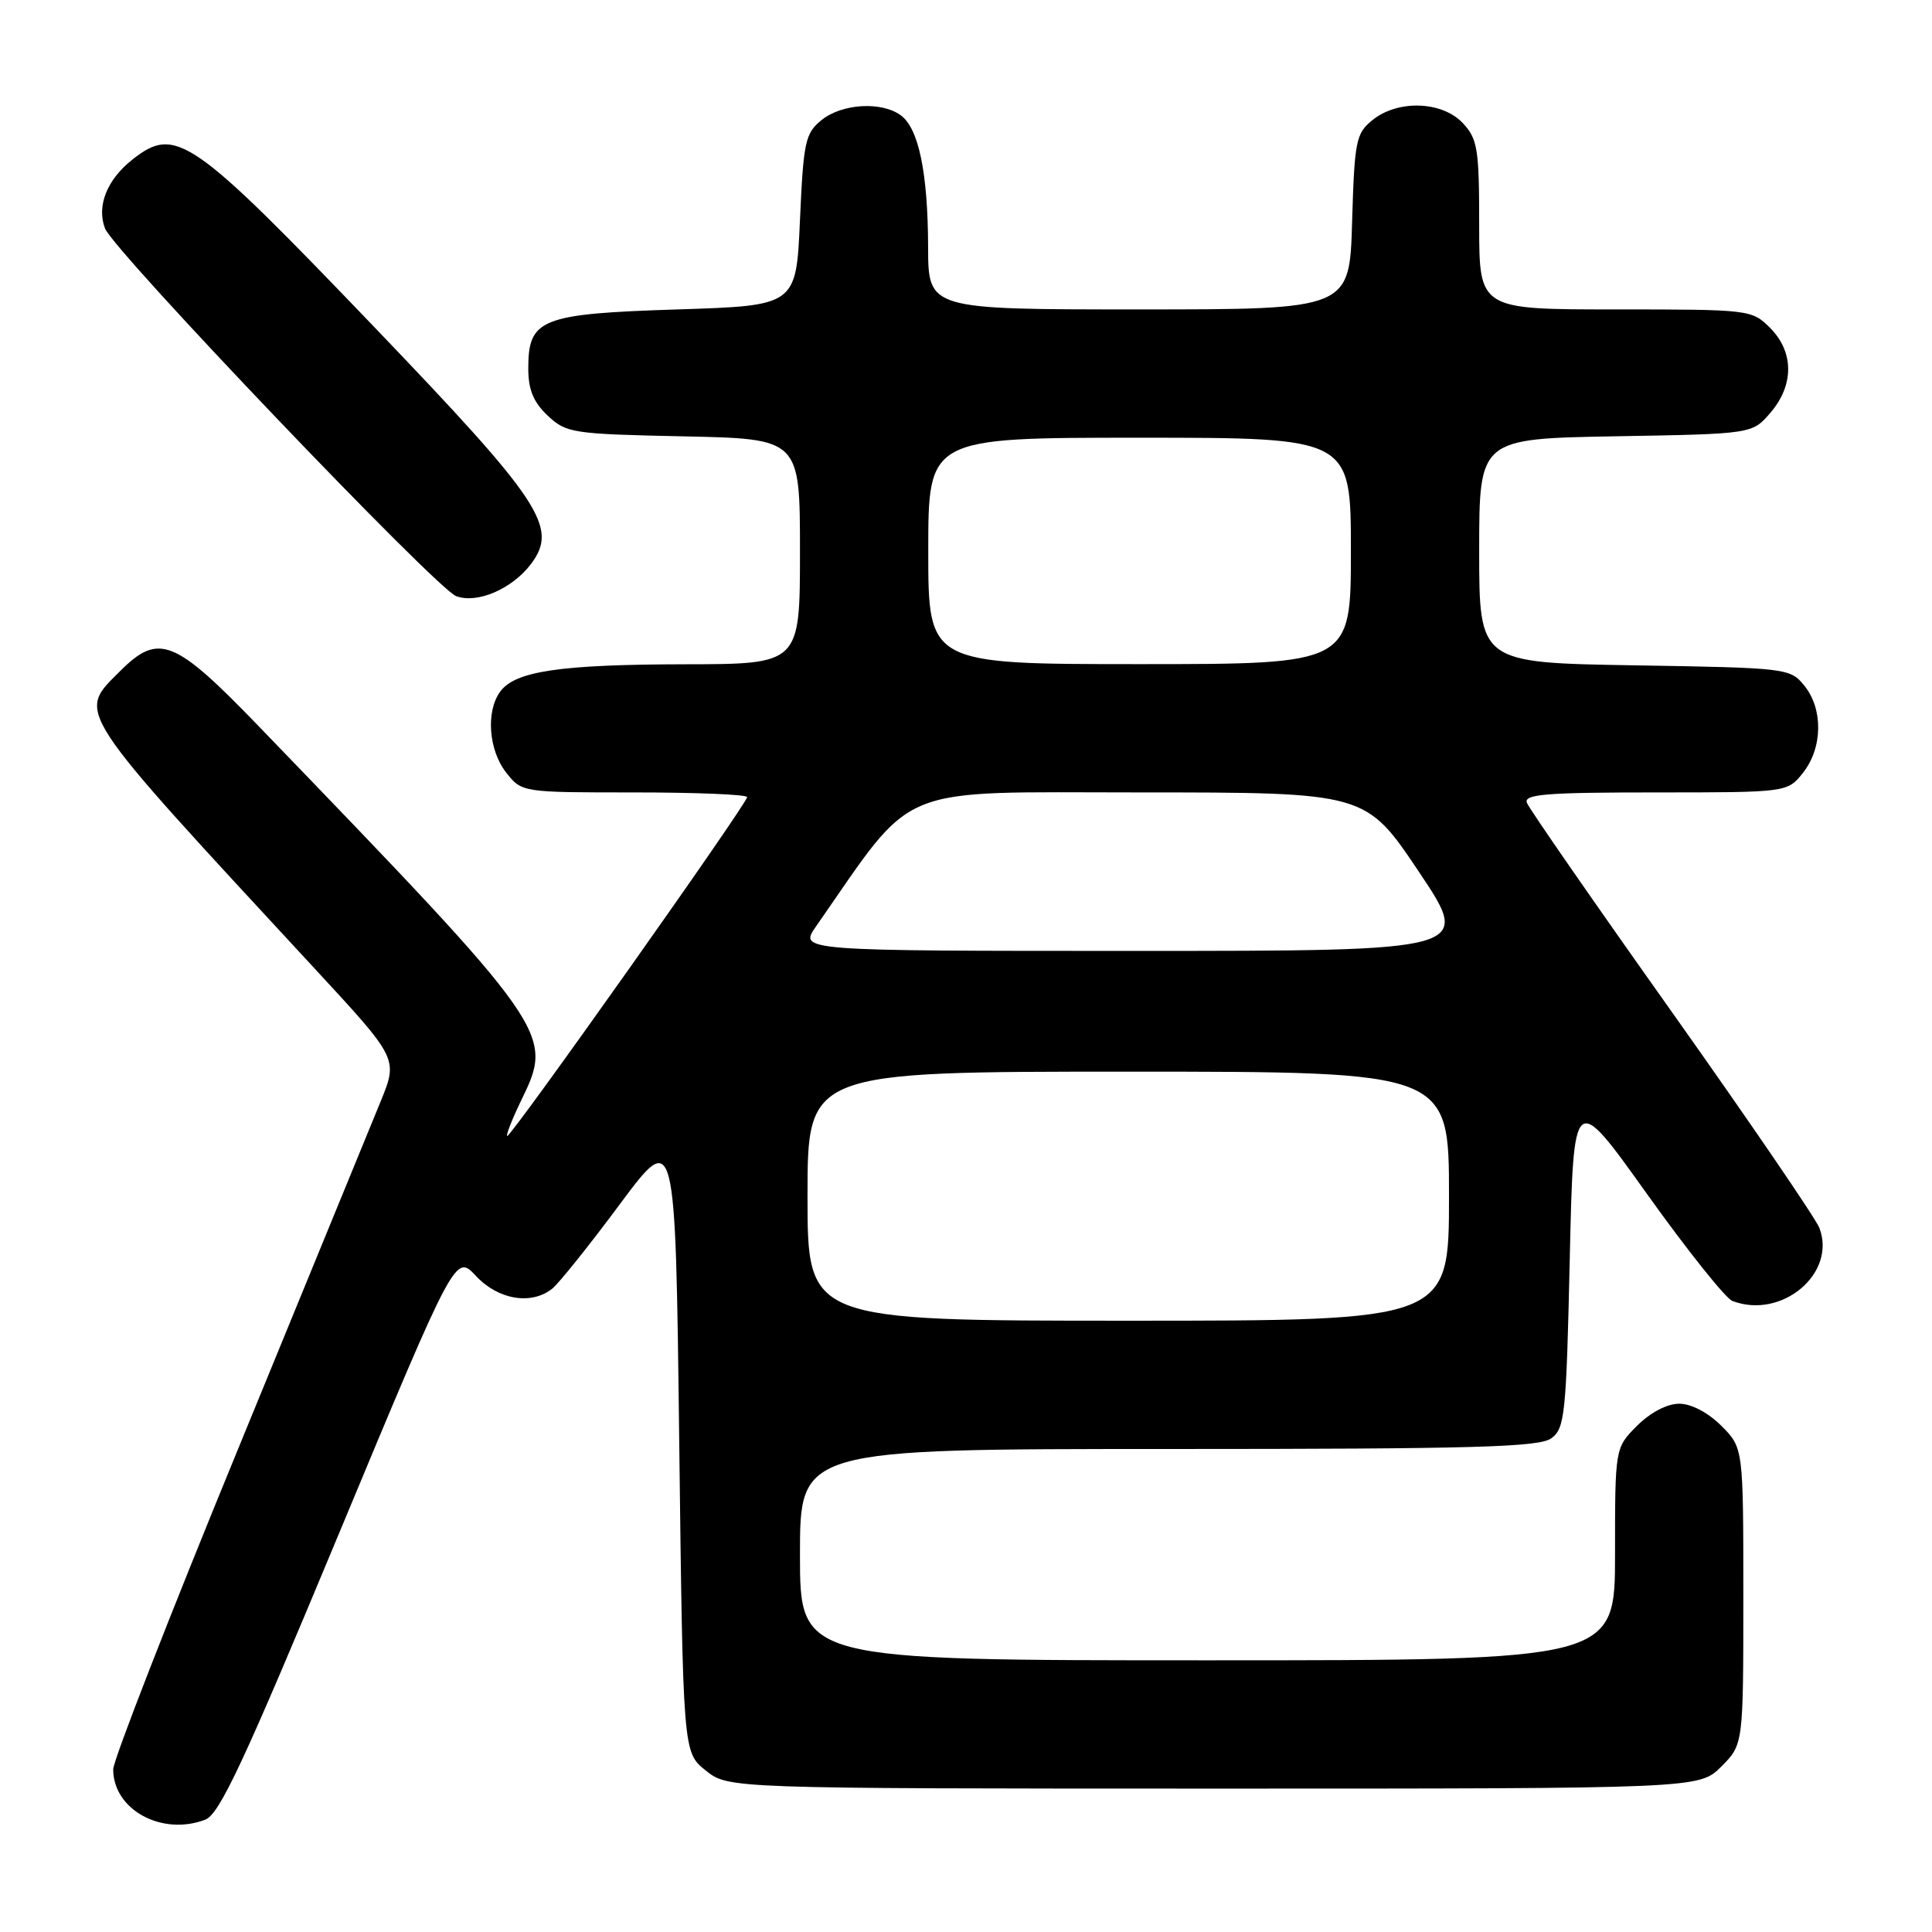 <?xml version="1.0" encoding="UTF-8" standalone="no"?>
<!DOCTYPE svg PUBLIC "-//W3C//DTD SVG 1.1//EN" "http://www.w3.org/Graphics/SVG/1.1/DTD/svg11.dtd" >
<svg xmlns="http://www.w3.org/2000/svg" xmlns:xlink="http://www.w3.org/1999/xlink" version="1.1" viewBox="0 0 256 256">
 <g >
 <path fill="currentColor"
d=" M 27.19 241.12 C 29.09 240.40 32.28 233.56 44.92 203.19 C 60.34 166.15 60.34 166.15 63.07 169.07 C 66.02 172.24 70.41 172.96 73.18 170.75 C 74.04 170.06 78.07 165.04 82.12 159.58 C 89.50 149.66 89.50 149.66 90.00 190.92 C 90.50 232.19 90.50 232.19 93.50 234.59 C 96.50 236.99 96.50 236.99 160.83 237.00 C 225.15 237.00 225.15 237.00 228.08 234.08 C 231.00 231.15 231.00 231.15 231.00 211.50 C 231.00 191.85 231.00 191.85 228.08 188.92 C 226.31 187.16 224.10 186.00 222.50 186.00 C 220.90 186.00 218.69 187.16 216.92 188.92 C 214.00 191.85 214.00 191.85 214.00 205.92 C 214.00 220.00 214.00 220.00 160.00 220.00 C 106.00 220.00 106.00 220.00 106.00 206.00 C 106.00 192.00 106.00 192.00 154.81 192.00 C 195.35 192.00 203.95 191.76 205.56 190.58 C 207.35 189.27 207.54 187.46 208.00 166.86 C 208.50 144.57 208.50 144.57 218.20 158.16 C 223.54 165.63 228.64 172.03 229.54 172.38 C 236.06 174.88 243.38 168.76 241.08 162.71 C 240.60 161.46 231.80 148.58 221.53 134.09 C 211.25 119.61 202.61 107.14 202.32 106.38 C 201.88 105.24 204.82 105.00 219.32 105.00 C 236.85 105.00 236.85 105.00 238.93 102.37 C 241.52 99.07 241.59 93.95 239.09 90.86 C 237.21 88.54 236.83 88.49 216.59 88.16 C 196.00 87.82 196.00 87.82 196.00 72.97 C 196.00 58.13 196.00 58.13 214.09 57.81 C 232.18 57.50 232.18 57.50 234.59 54.69 C 237.74 51.03 237.72 46.63 234.55 43.45 C 232.12 41.03 231.87 41.00 214.05 41.00 C 196.00 41.00 196.00 41.00 196.00 29.81 C 196.00 19.71 195.79 18.41 193.83 16.31 C 191.08 13.39 185.22 13.19 181.86 15.91 C 179.67 17.68 179.48 18.64 179.16 29.41 C 178.83 41.00 178.83 41.00 150.91 41.00 C 123.00 41.00 123.00 41.00 122.98 32.75 C 122.95 22.88 121.73 17.01 119.36 15.28 C 116.80 13.41 111.57 13.72 108.86 15.91 C 106.70 17.66 106.46 18.75 106.00 29.16 C 105.50 40.50 105.50 40.50 89.78 41.00 C 71.66 41.58 70.00 42.23 70.00 48.82 C 70.00 51.64 70.68 53.29 72.58 55.08 C 75.04 57.39 75.85 57.51 90.58 57.82 C 106.00 58.14 106.00 58.14 106.00 73.07 C 106.00 88.00 106.00 88.00 90.75 88.02 C 74.20 88.05 68.26 88.93 66.28 91.64 C 64.36 94.26 64.74 99.40 67.07 102.37 C 69.15 105.00 69.15 105.00 84.07 105.00 C 92.28 105.00 99.00 105.28 99.00 105.62 C 99.00 106.48 67.57 150.89 67.20 150.53 C 67.04 150.37 67.89 148.22 69.09 145.75 C 73.41 136.87 73.20 136.58 34.30 96.25 C 23.11 84.65 21.03 83.82 15.92 88.92 C 10.20 94.65 9.42 93.45 41.74 128.39 C 52.74 140.28 52.74 140.28 50.46 145.89 C 49.20 148.98 40.71 169.68 31.59 191.89 C 22.46 214.10 15.00 233.25 15.00 234.45 C 15.00 239.79 21.43 243.31 27.19 241.12 Z  M 70.39 74.69 C 74.00 69.85 71.75 66.45 49.56 43.30 C 25.36 18.06 23.29 16.62 17.56 21.13 C 14.18 23.79 12.78 27.29 13.91 30.26 C 15.03 33.22 57.78 77.98 60.44 78.99 C 63.23 80.04 67.89 78.03 70.39 74.69 Z  M 107.00 158.50 C 107.00 142.00 107.00 142.00 149.50 142.00 C 192.00 142.00 192.00 142.00 192.00 158.50 C 192.00 175.00 192.00 175.00 149.50 175.00 C 107.00 175.00 107.00 175.00 107.00 158.50 Z  M 108.13 122.75 C 121.47 103.60 118.10 105.00 150.98 105.00 C 180.96 105.00 180.96 105.00 188.00 115.50 C 195.04 126.00 195.04 126.00 150.45 126.00 C 105.86 126.00 105.86 126.00 108.13 122.75 Z  M 123.00 73.00 C 123.00 58.00 123.00 58.00 151.00 58.00 C 179.00 58.00 179.00 58.00 179.00 73.00 C 179.00 88.00 179.00 88.00 151.00 88.00 C 123.00 88.00 123.00 88.00 123.00 73.00 Z "/>
</g>
</svg>